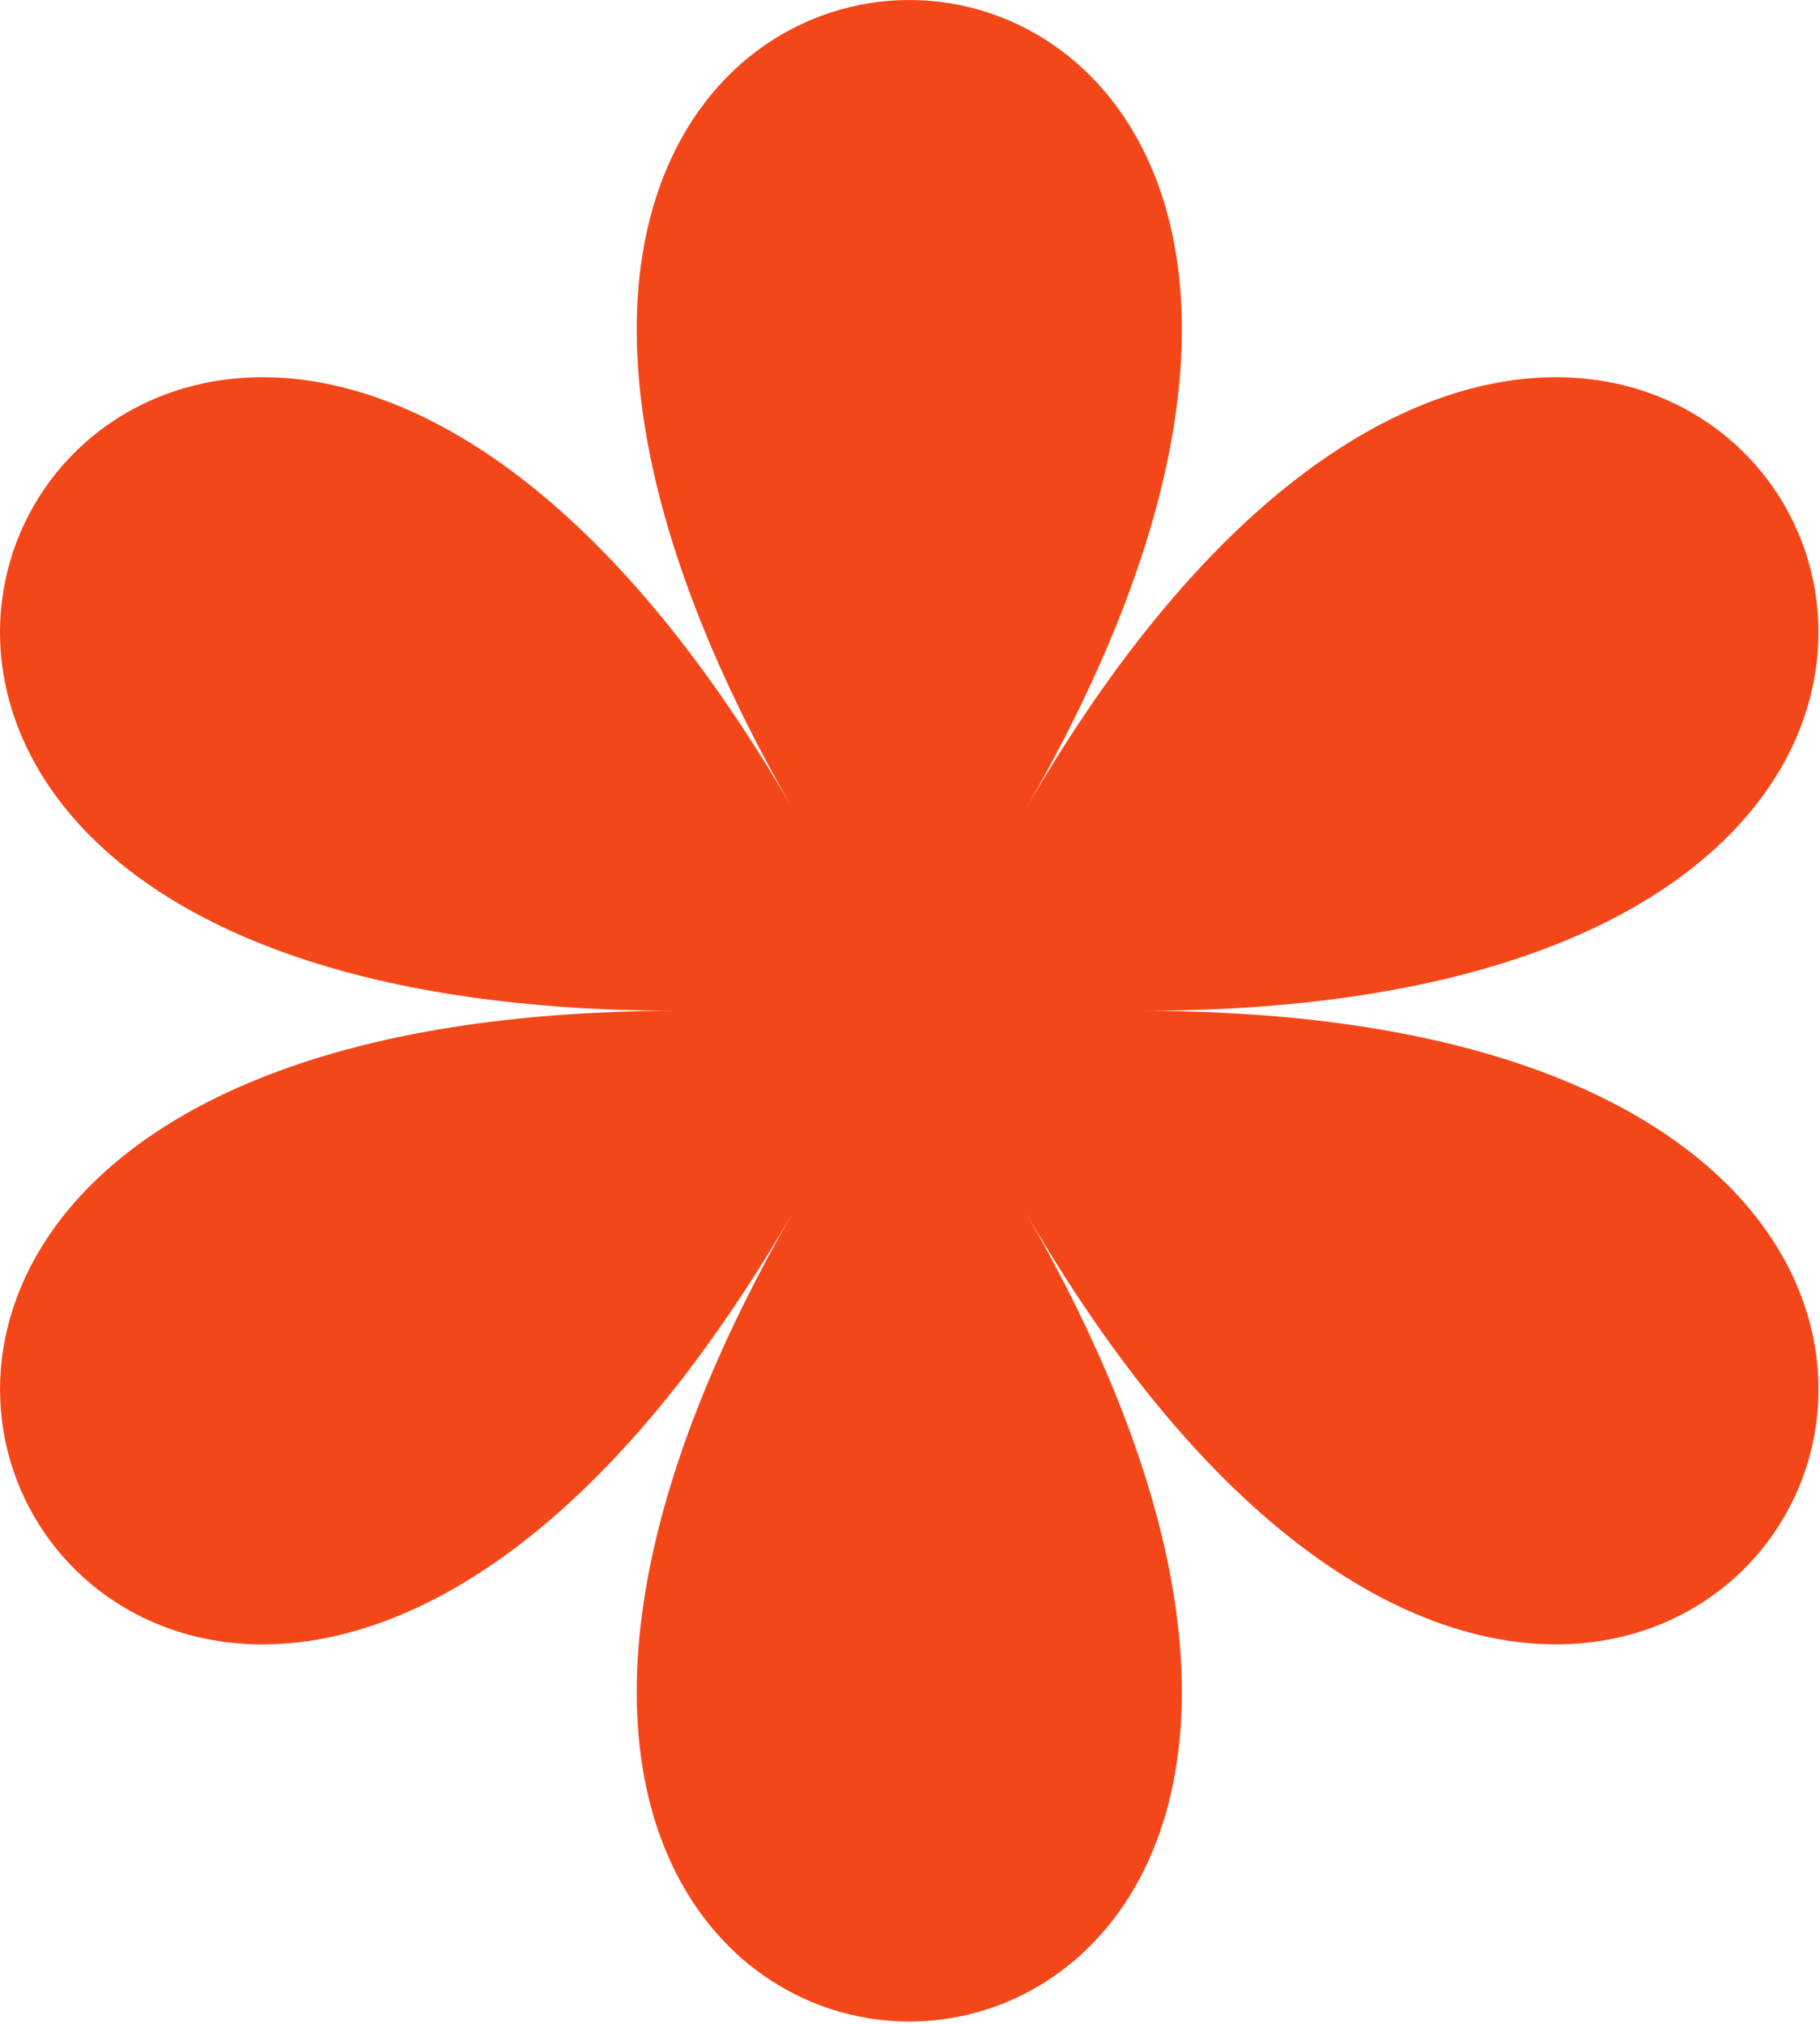 <svg width="161" height="179" viewBox="0 0 161 179" fill="none" xmlns="http://www.w3.org/2000/svg">
<path d="M90.647 71.721C145.863 -23.907 15.011 -23.907 70.227 71.721C15.011 -23.907 -50.416 89.412 60.017 89.412C-50.407 89.412 15.011 202.73 70.227 107.094C15.011 202.722 145.863 202.722 90.647 107.094C145.863 202.722 211.281 89.412 100.857 89.412C211.281 89.412 145.855 -23.907 90.647 71.721Z" fill="#F44719"/>
</svg>
